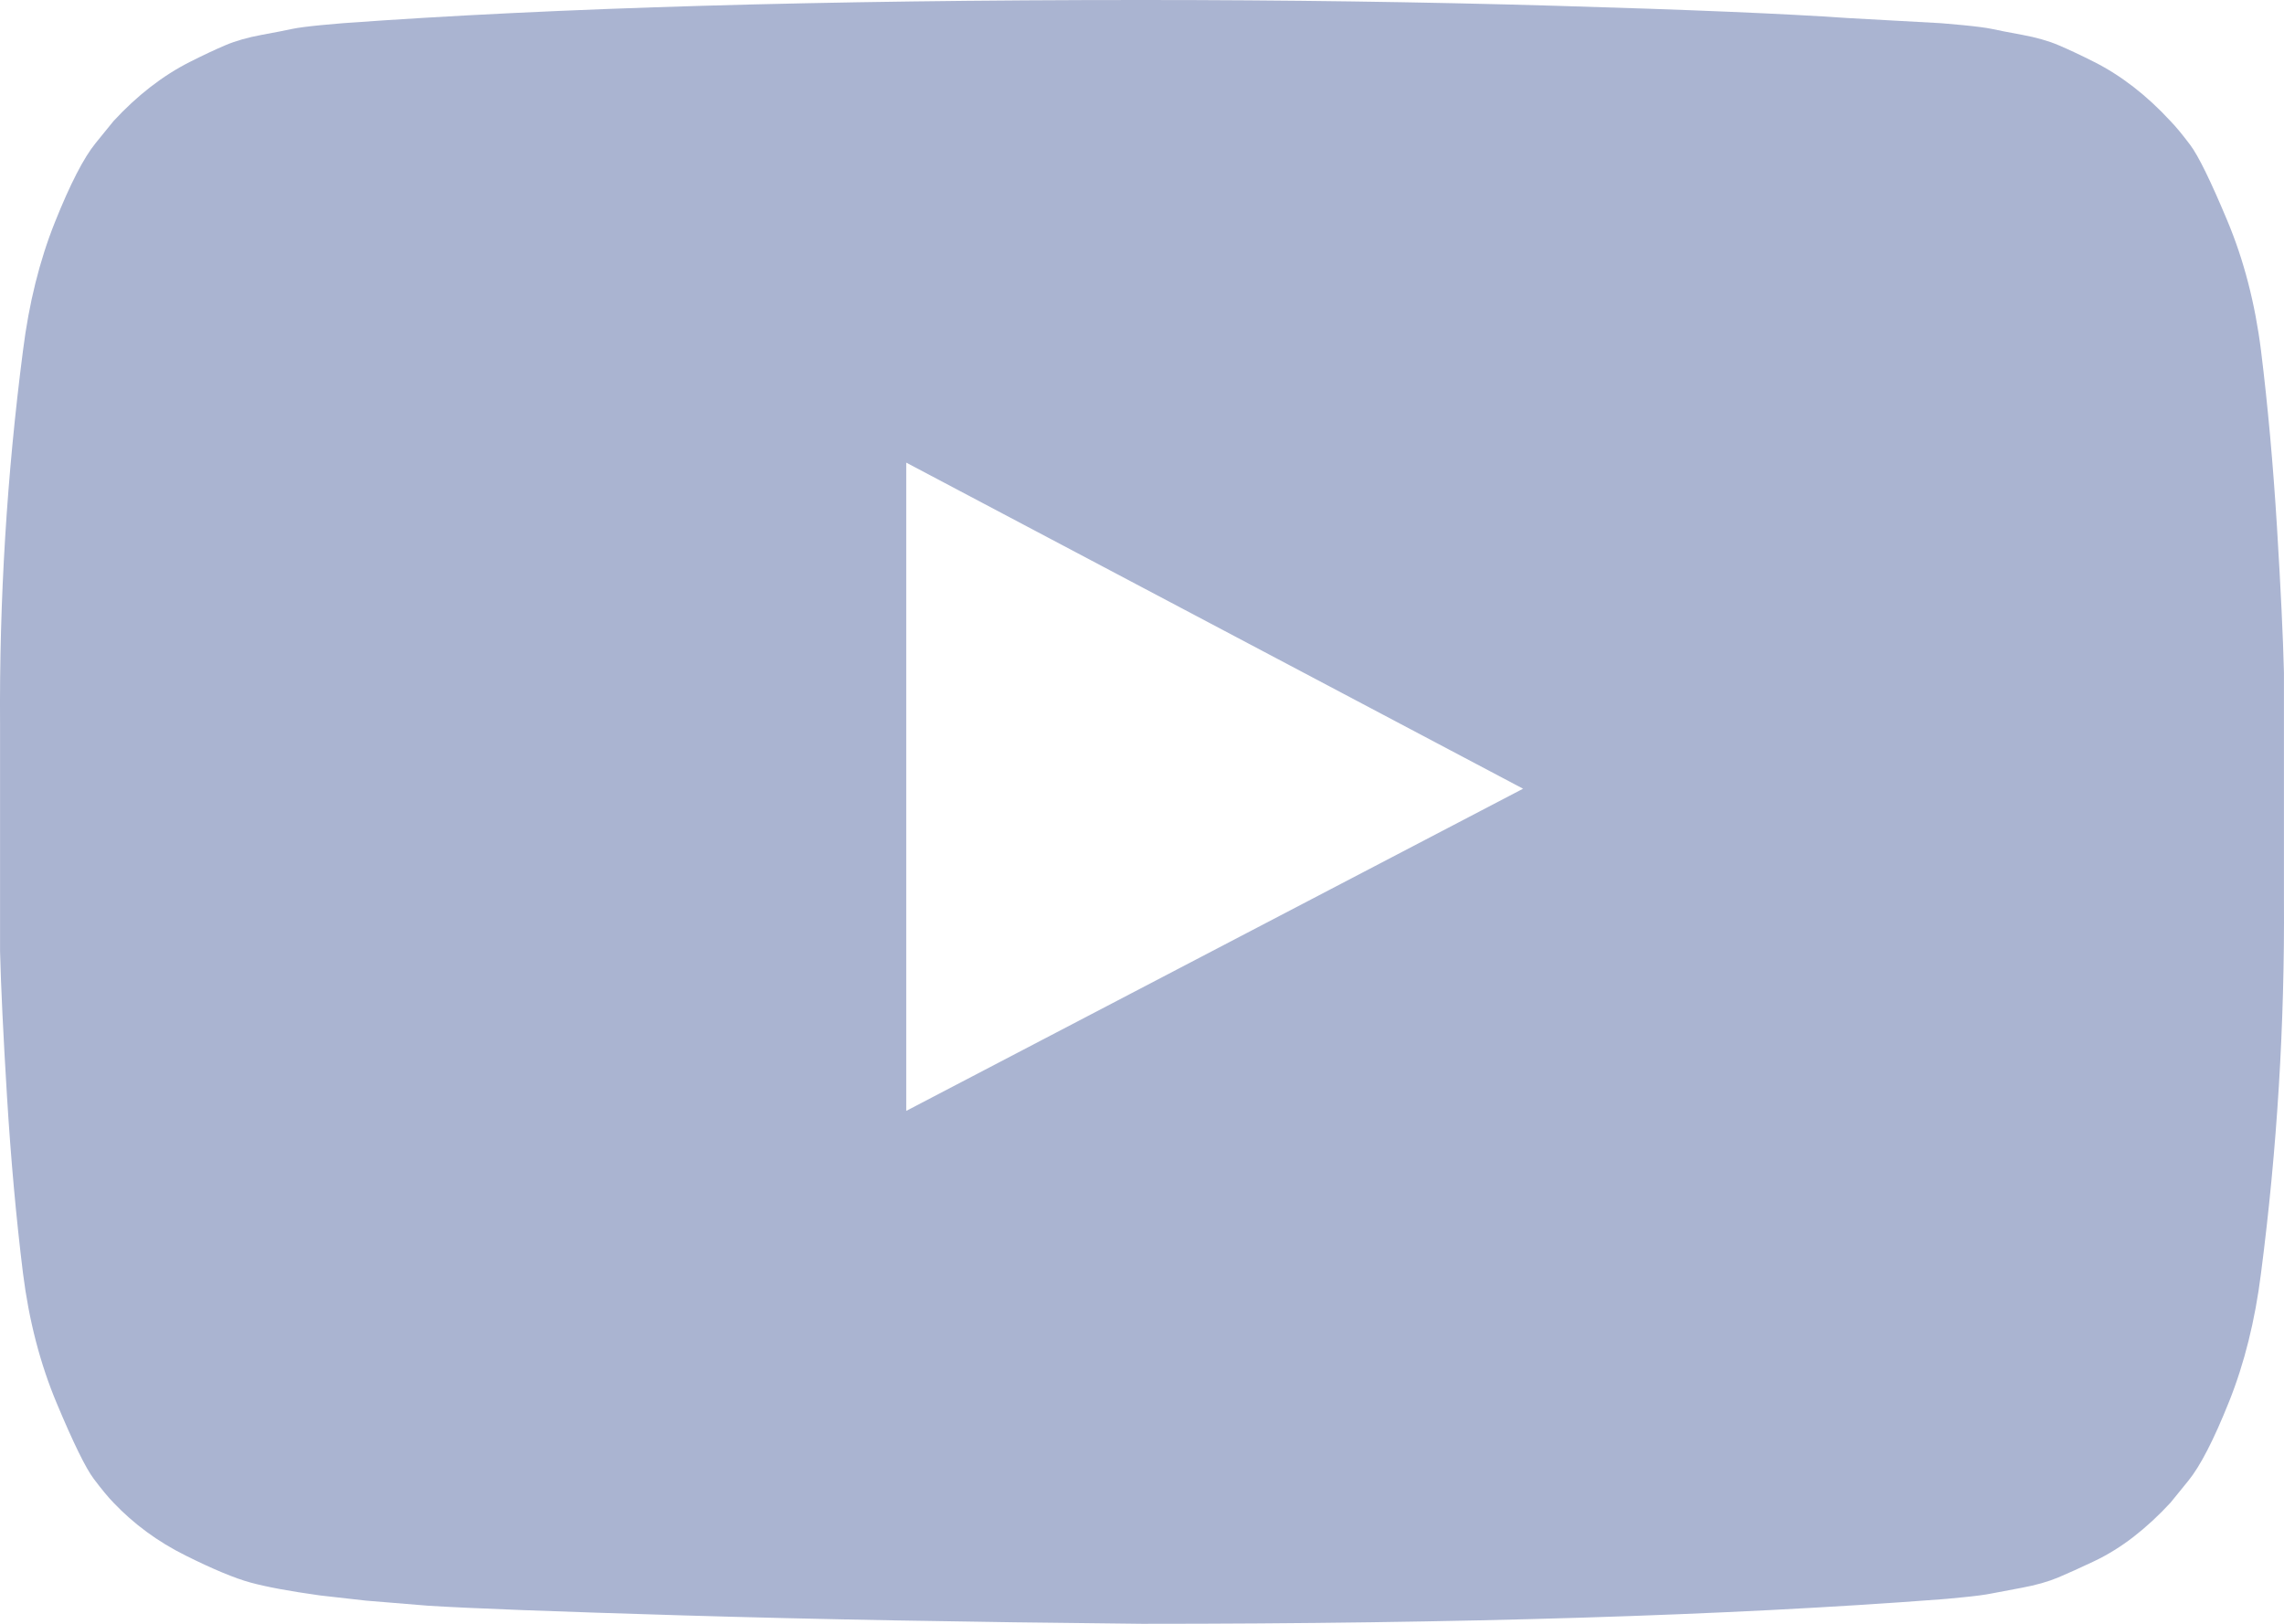 <?xml version="1.0" encoding="UTF-8"?>
<svg width="45px" height="32px" viewBox="0 0 45 32" version="1.1" xmlns="http://www.w3.org/2000/svg" xmlns:xlink="http://www.w3.org/1999/xlink">
    <!-- Generator: Sketch 45.2 (43514) - http://www.bohemiancoding.com/sketch -->
    <title></title>
    <desc>Created with Sketch.</desc>
    <defs></defs>
    <g id="Symbols" stroke="none" stroke-width="1" fill="none" fill-rule="evenodd">
        <g id="Footer" transform="translate(-1254, -30)" fill="#AAB4D1">
            <path d="M1271.855,51.892 L1284.008,45.543 L1271.855,39.117 L1271.855,51.892 Z M1276.5,30 C1279.312,30 1282.028,30.038 1284.648,30.114 C1287.268,30.19 1289.189,30.271 1290.411,30.356 L1292.244,30.457 C1292.261,30.457 1292.403,30.47 1292.671,30.495 C1292.939,30.521 1293.131,30.546 1293.249,30.571 C1293.366,30.597 1293.562,30.635 1293.839,30.686 C1294.115,30.737 1294.353,30.804 1294.554,30.889 C1294.755,30.974 1294.989,31.084 1295.257,31.219 C1295.525,31.354 1295.785,31.52 1296.036,31.714 C1296.287,31.909 1296.53,32.133 1296.764,32.387 C1296.864,32.489 1296.994,32.646 1297.153,32.857 C1297.312,33.069 1297.555,33.564 1297.881,34.343 C1298.208,35.122 1298.43,35.977 1298.547,36.908 C1298.681,37.992 1298.785,39.147 1298.861,40.375 C1298.936,41.602 1298.982,42.563 1298.999,43.257 L1298.999,47.727 C1299.015,50.182 1298.865,52.637 1298.547,55.092 C1298.43,56.023 1298.22,56.866 1297.919,57.619 C1297.618,58.372 1297.35,58.893 1297.115,59.181 L1296.764,59.613 C1296.53,59.867 1296.287,60.091 1296.036,60.286 C1295.785,60.48 1295.525,60.641 1295.257,60.768 C1294.989,60.895 1294.755,61.001 1294.554,61.086 C1294.353,61.17 1294.115,61.238 1293.839,61.289 C1293.562,61.34 1293.361,61.378 1293.236,61.403 C1293.11,61.429 1292.918,61.454 1292.658,61.479 C1292.399,61.505 1292.261,61.517 1292.244,61.517 C1288.042,61.839 1282.794,62 1276.5,62 C1273.035,61.966 1270.026,61.911 1267.473,61.835 C1264.92,61.759 1263.242,61.695 1262.438,61.644 L1261.208,61.543 L1260.304,61.441 C1259.701,61.357 1259.245,61.272 1258.935,61.187 C1258.626,61.103 1258.199,60.925 1257.655,60.654 C1257.111,60.383 1256.638,60.036 1256.236,59.613 C1256.136,59.511 1256.006,59.354 1255.847,59.143 C1255.688,58.931 1255.445,58.436 1255.119,57.657 C1254.792,56.878 1254.57,56.023 1254.453,55.092 C1254.319,54.008 1254.215,52.853 1254.139,51.625 C1254.064,50.398 1254.018,49.437 1254.001,48.743 L1254.001,44.273 C1253.985,41.818 1254.135,39.363 1254.453,36.908 C1254.57,35.977 1254.78,35.134 1255.081,34.381 C1255.382,33.628 1255.65,33.107 1255.885,32.819 L1256.236,32.387 C1256.47,32.133 1256.713,31.909 1256.964,31.714 C1257.215,31.52 1257.475,31.354 1257.743,31.219 C1258.011,31.084 1258.245,30.974 1258.446,30.889 C1258.647,30.804 1258.885,30.737 1259.161,30.686 C1259.438,30.635 1259.634,30.597 1259.751,30.571 C1259.869,30.546 1260.061,30.521 1260.329,30.495 C1260.597,30.47 1260.739,30.457 1260.756,30.457 C1264.958,30.152 1270.206,30 1276.5,30 Z" id=""></path>
        </g>
    </g>
</svg>